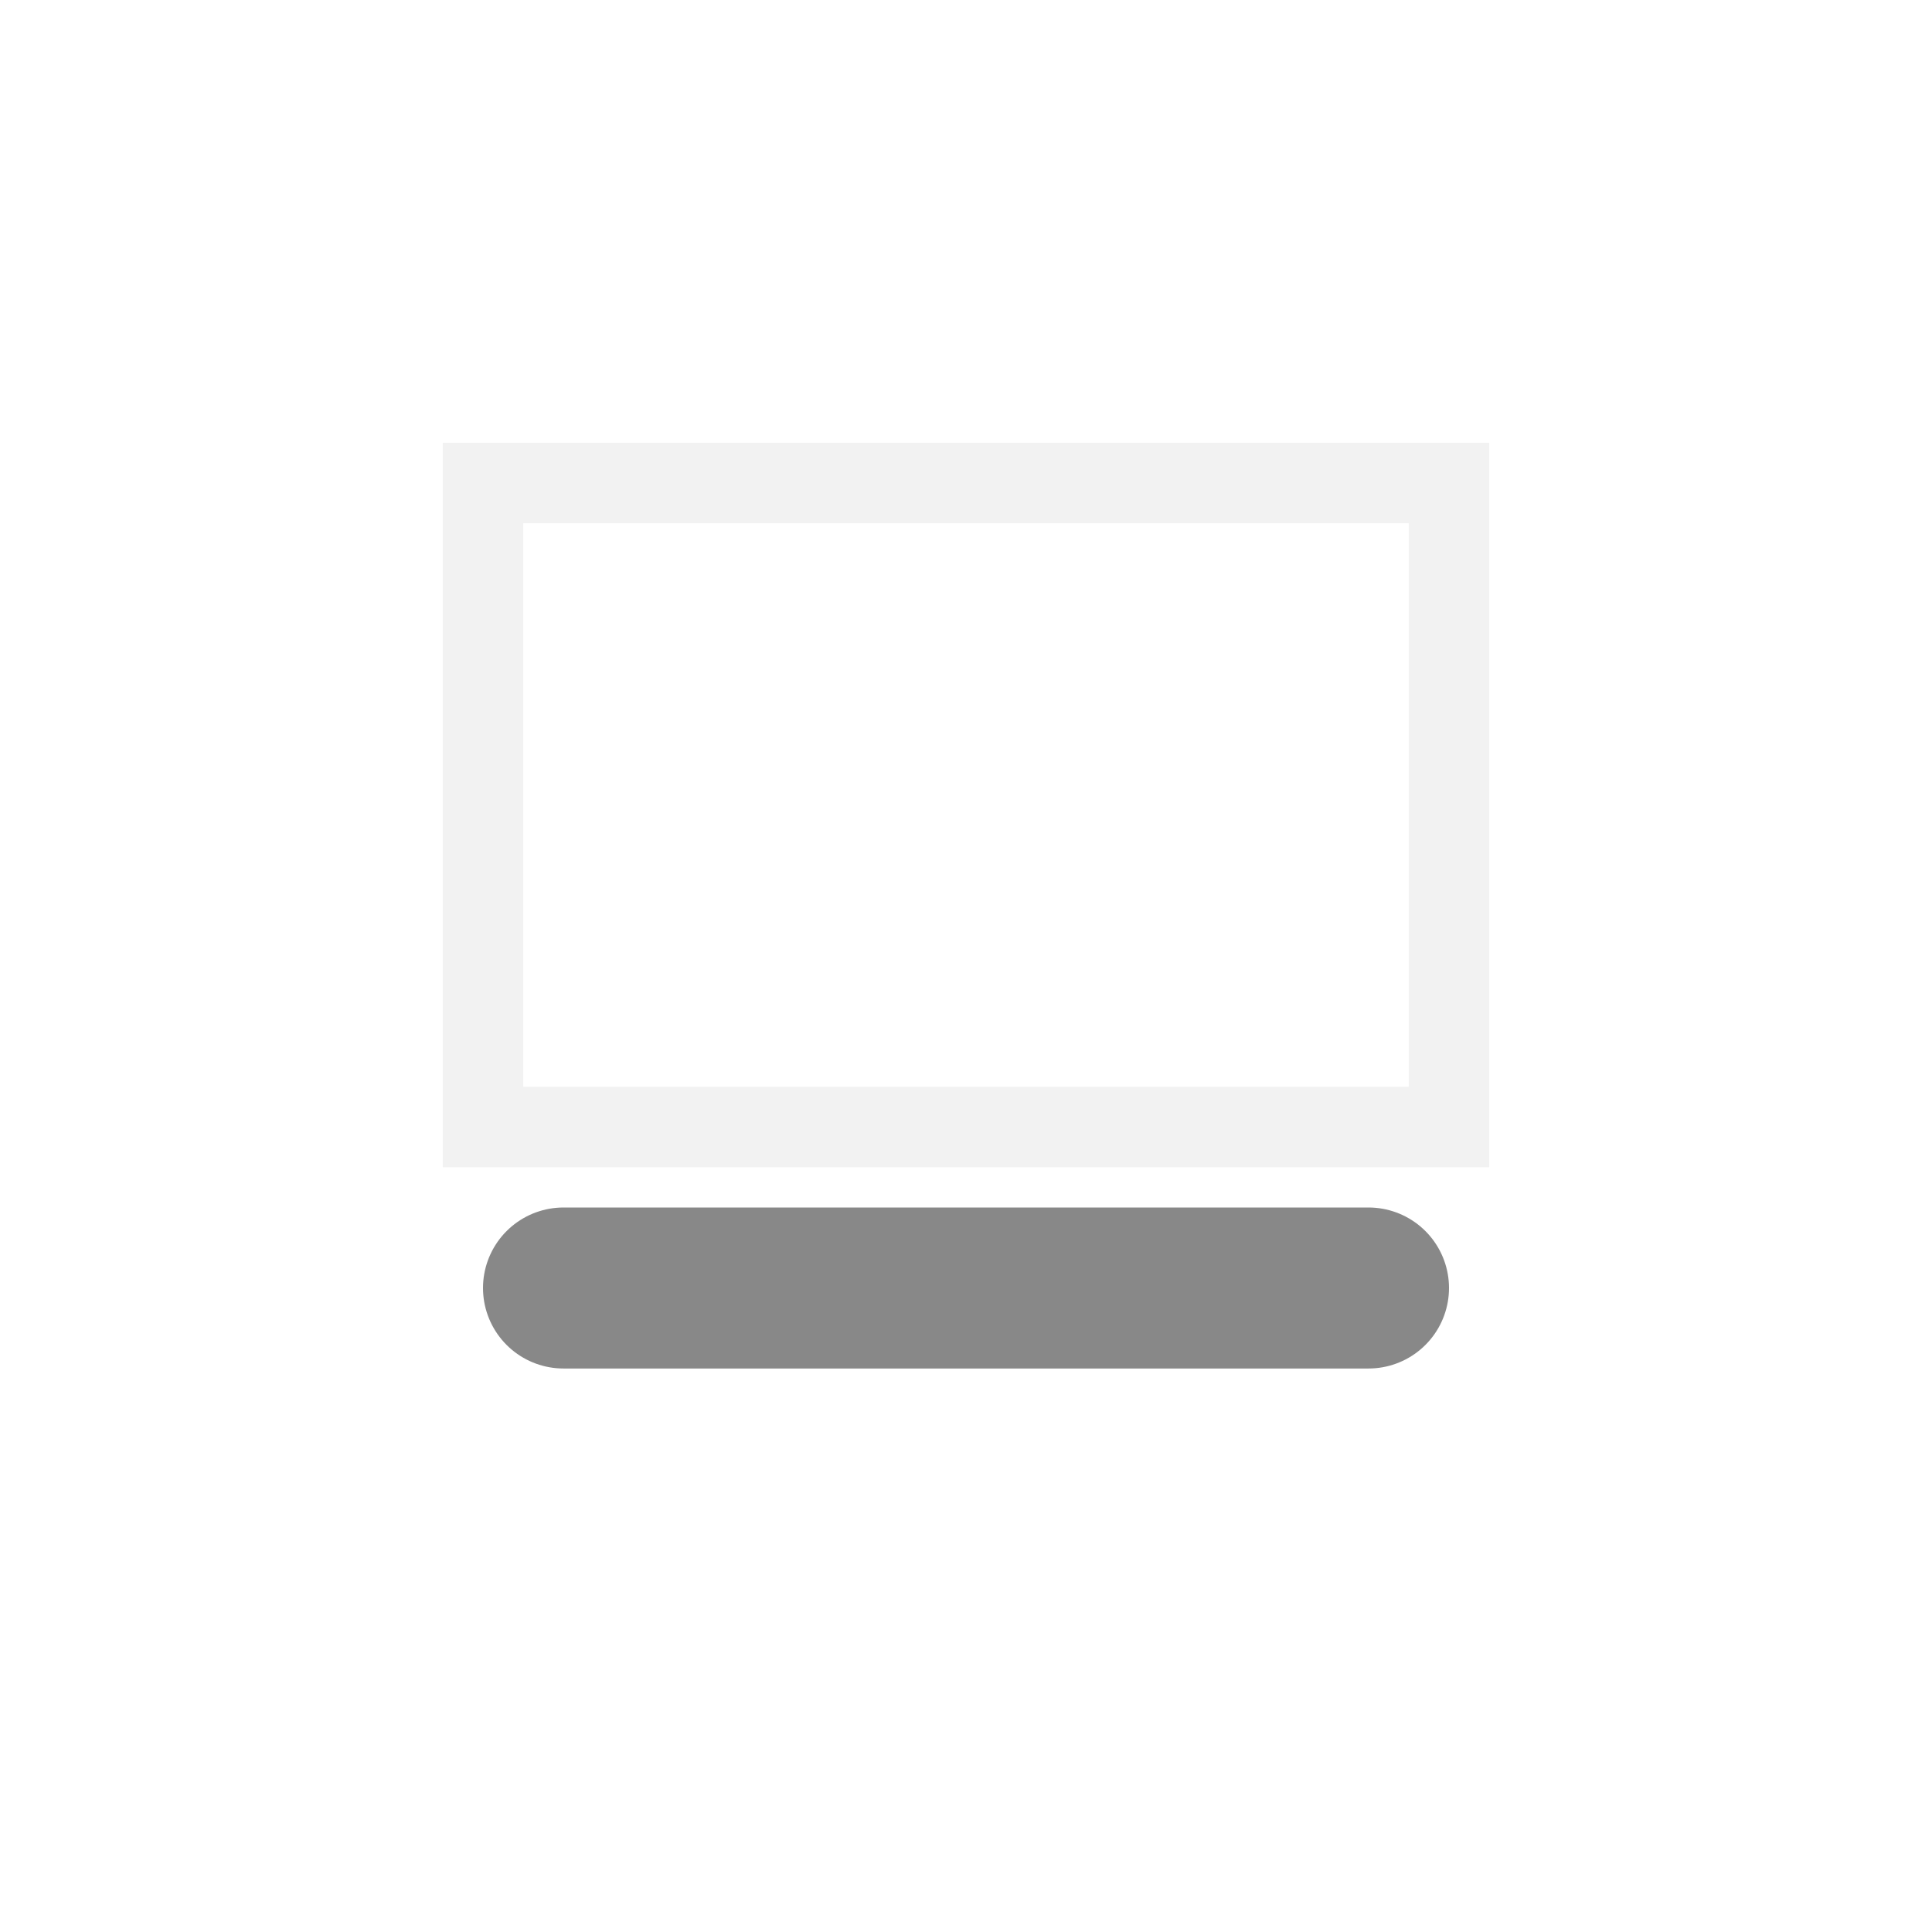 <svg width="24" height="24" viewBox="0 0 24 24" xmlns="http://www.w3.org/2000/svg">
  <!-- Modern minimal minimize icon -->
  <!-- Single horizontal line at bottom -->
  <path d="M7 16h10" stroke="#888888" stroke-width="2" stroke-linecap="round"></path>
  <!-- Subtle container outline -->
  <rect x="6" y="6" width="12" height="8" fill="none" stroke="#E0E0E0" stroke-width="1" opacity="0.4"></rect>
</svg>
